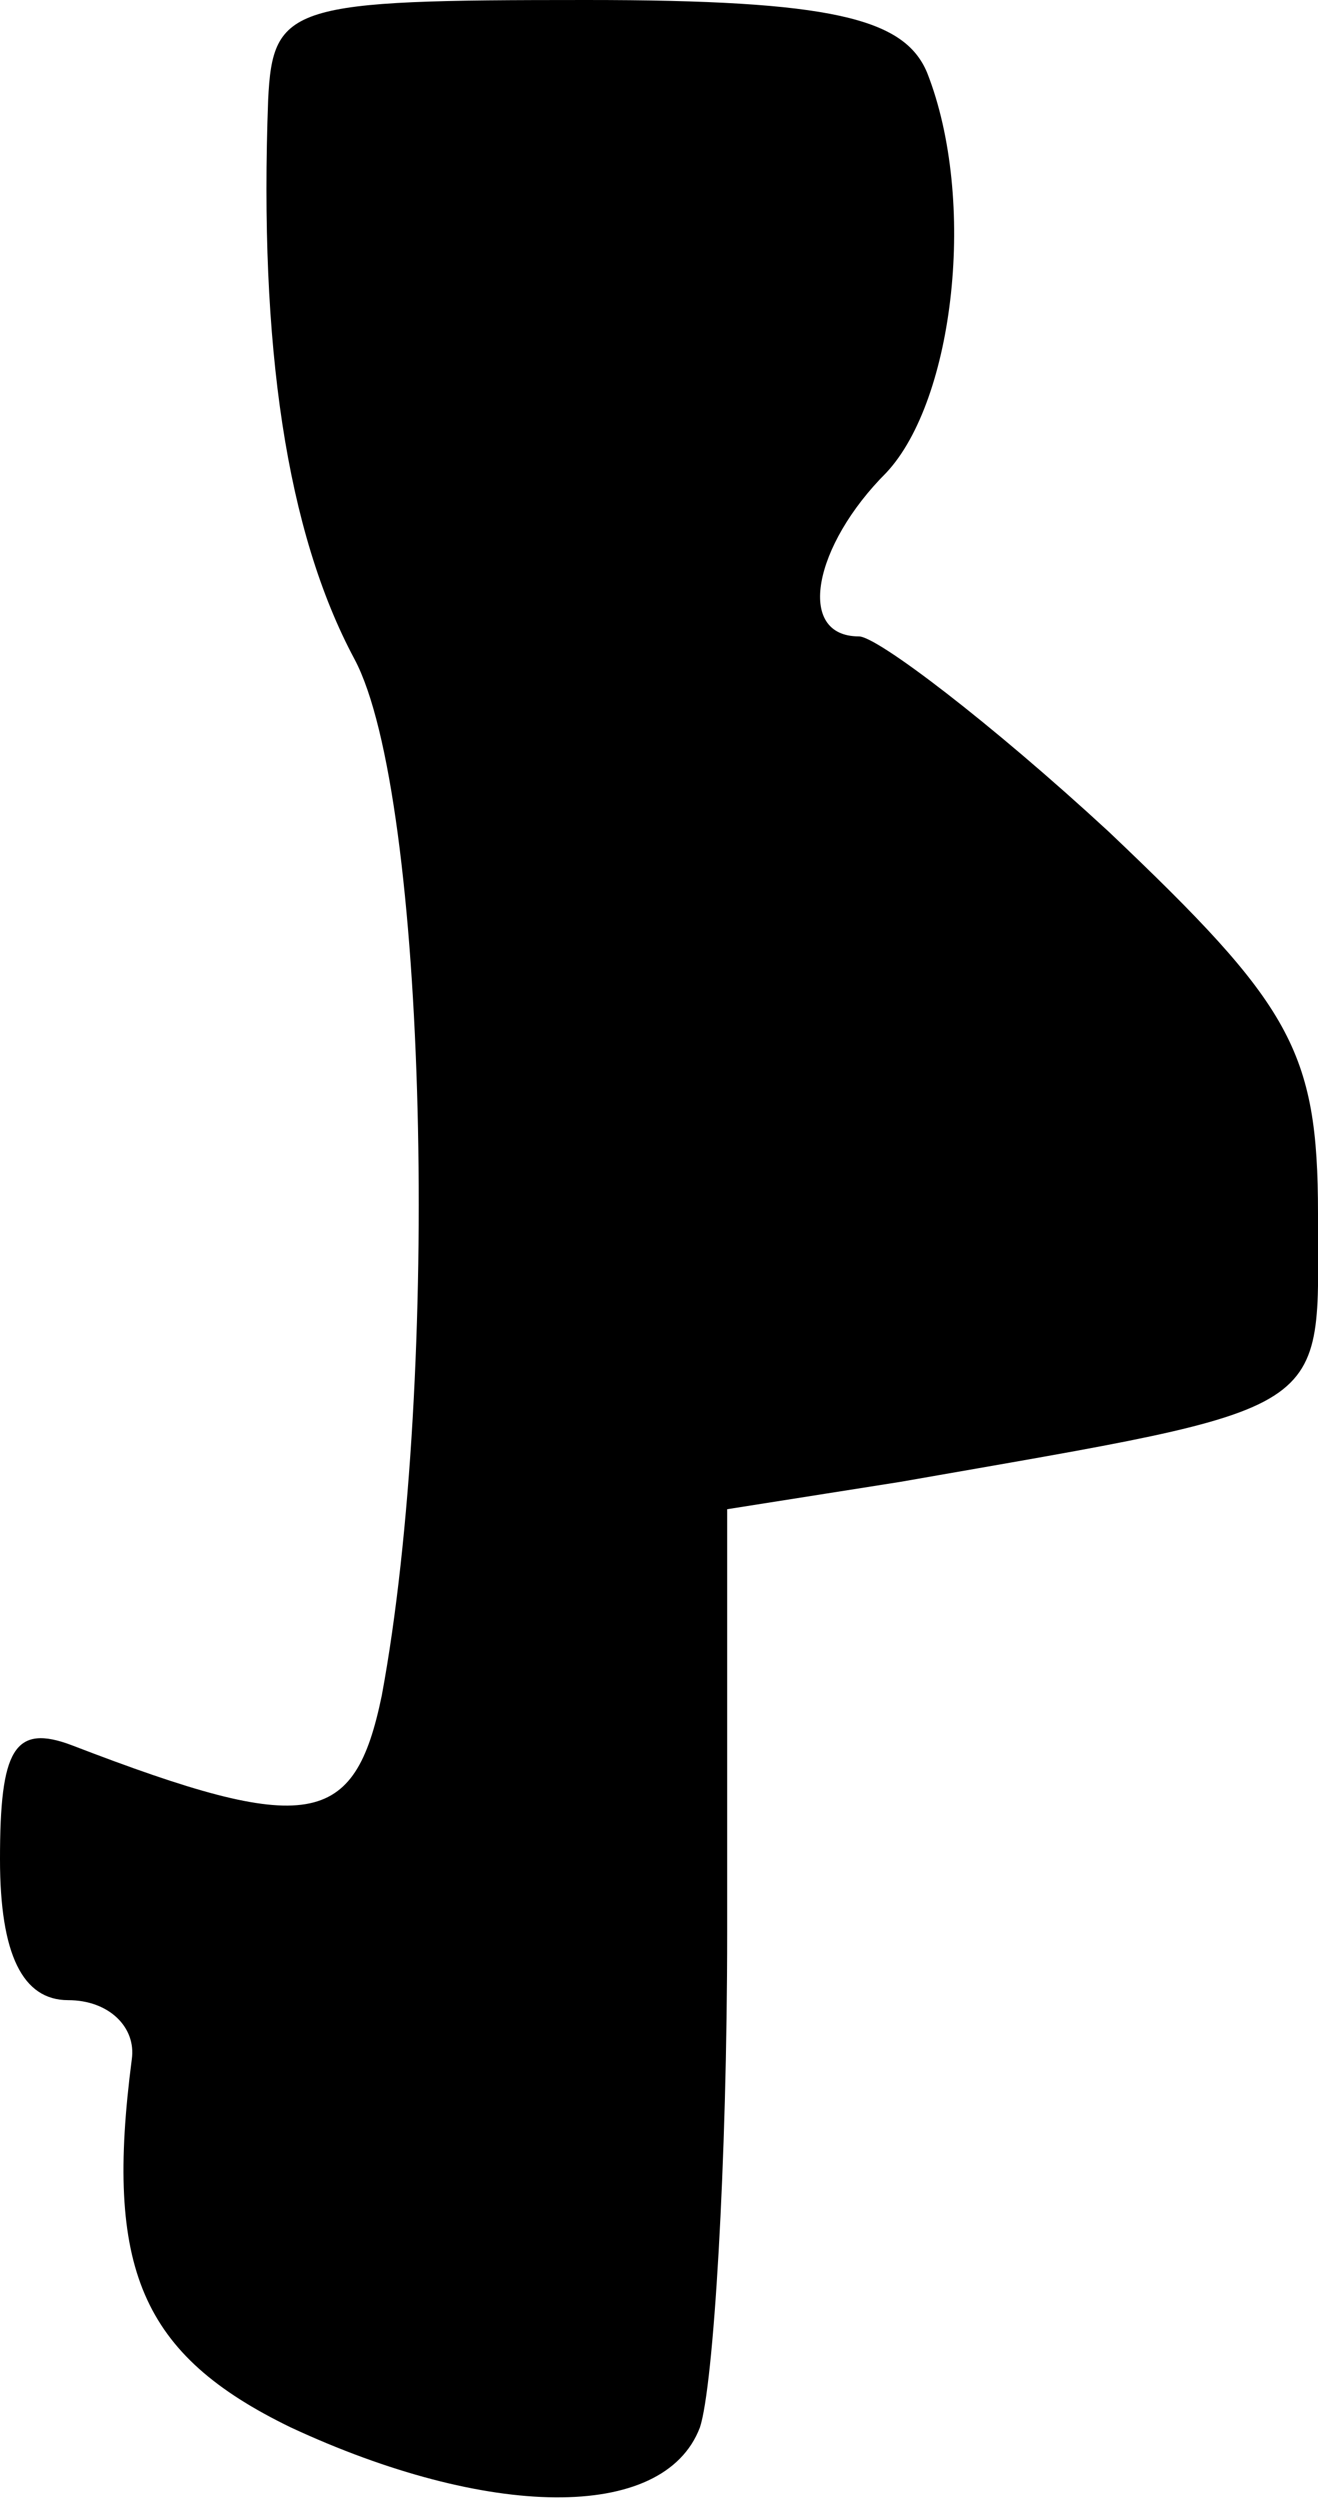 <?xml version="1.0" standalone="no"?>
<!DOCTYPE svg PUBLIC "-//W3C//DTD SVG 20010904//EN"
 "http://www.w3.org/TR/2001/REC-SVG-20010904/DTD/svg10.dtd">
<svg version="1.0" xmlns="http://www.w3.org/2000/svg"
 width="29pt" height="55pt" viewBox="0 0 29 55"
 preserveAspectRatio="xMidYMid meet">
<g transform="translate(0,55) scale(0.1,-0.1)"
fill="#000000" stroke="none">
<path fill="#000000" stroke="none" d="M59 528 c-2 -54 4 -95 19 -123 16 -30
19 -158 6 -228 -6 -29 -16 -31 -68 -11 -13 5 -16 -1 -16 -25 0 -21 5 -31 15
-31 9 0 15 -6 14 -13 -6 -46 2 -65 35 -81 43 -20 82 -21 90 0 3 9 6 58 6 109
l0 93 38 6 c97 17 92 14 92 59 0 36 -6 46 -46 84 -26 24 -51 43 -55 43 -14 0
-10 20 6 36 15 16 20 60 9 88 -5 12 -21 16 -75 16 -65 0 -69 -1 -70 -22z"/>
</g>
</svg>
